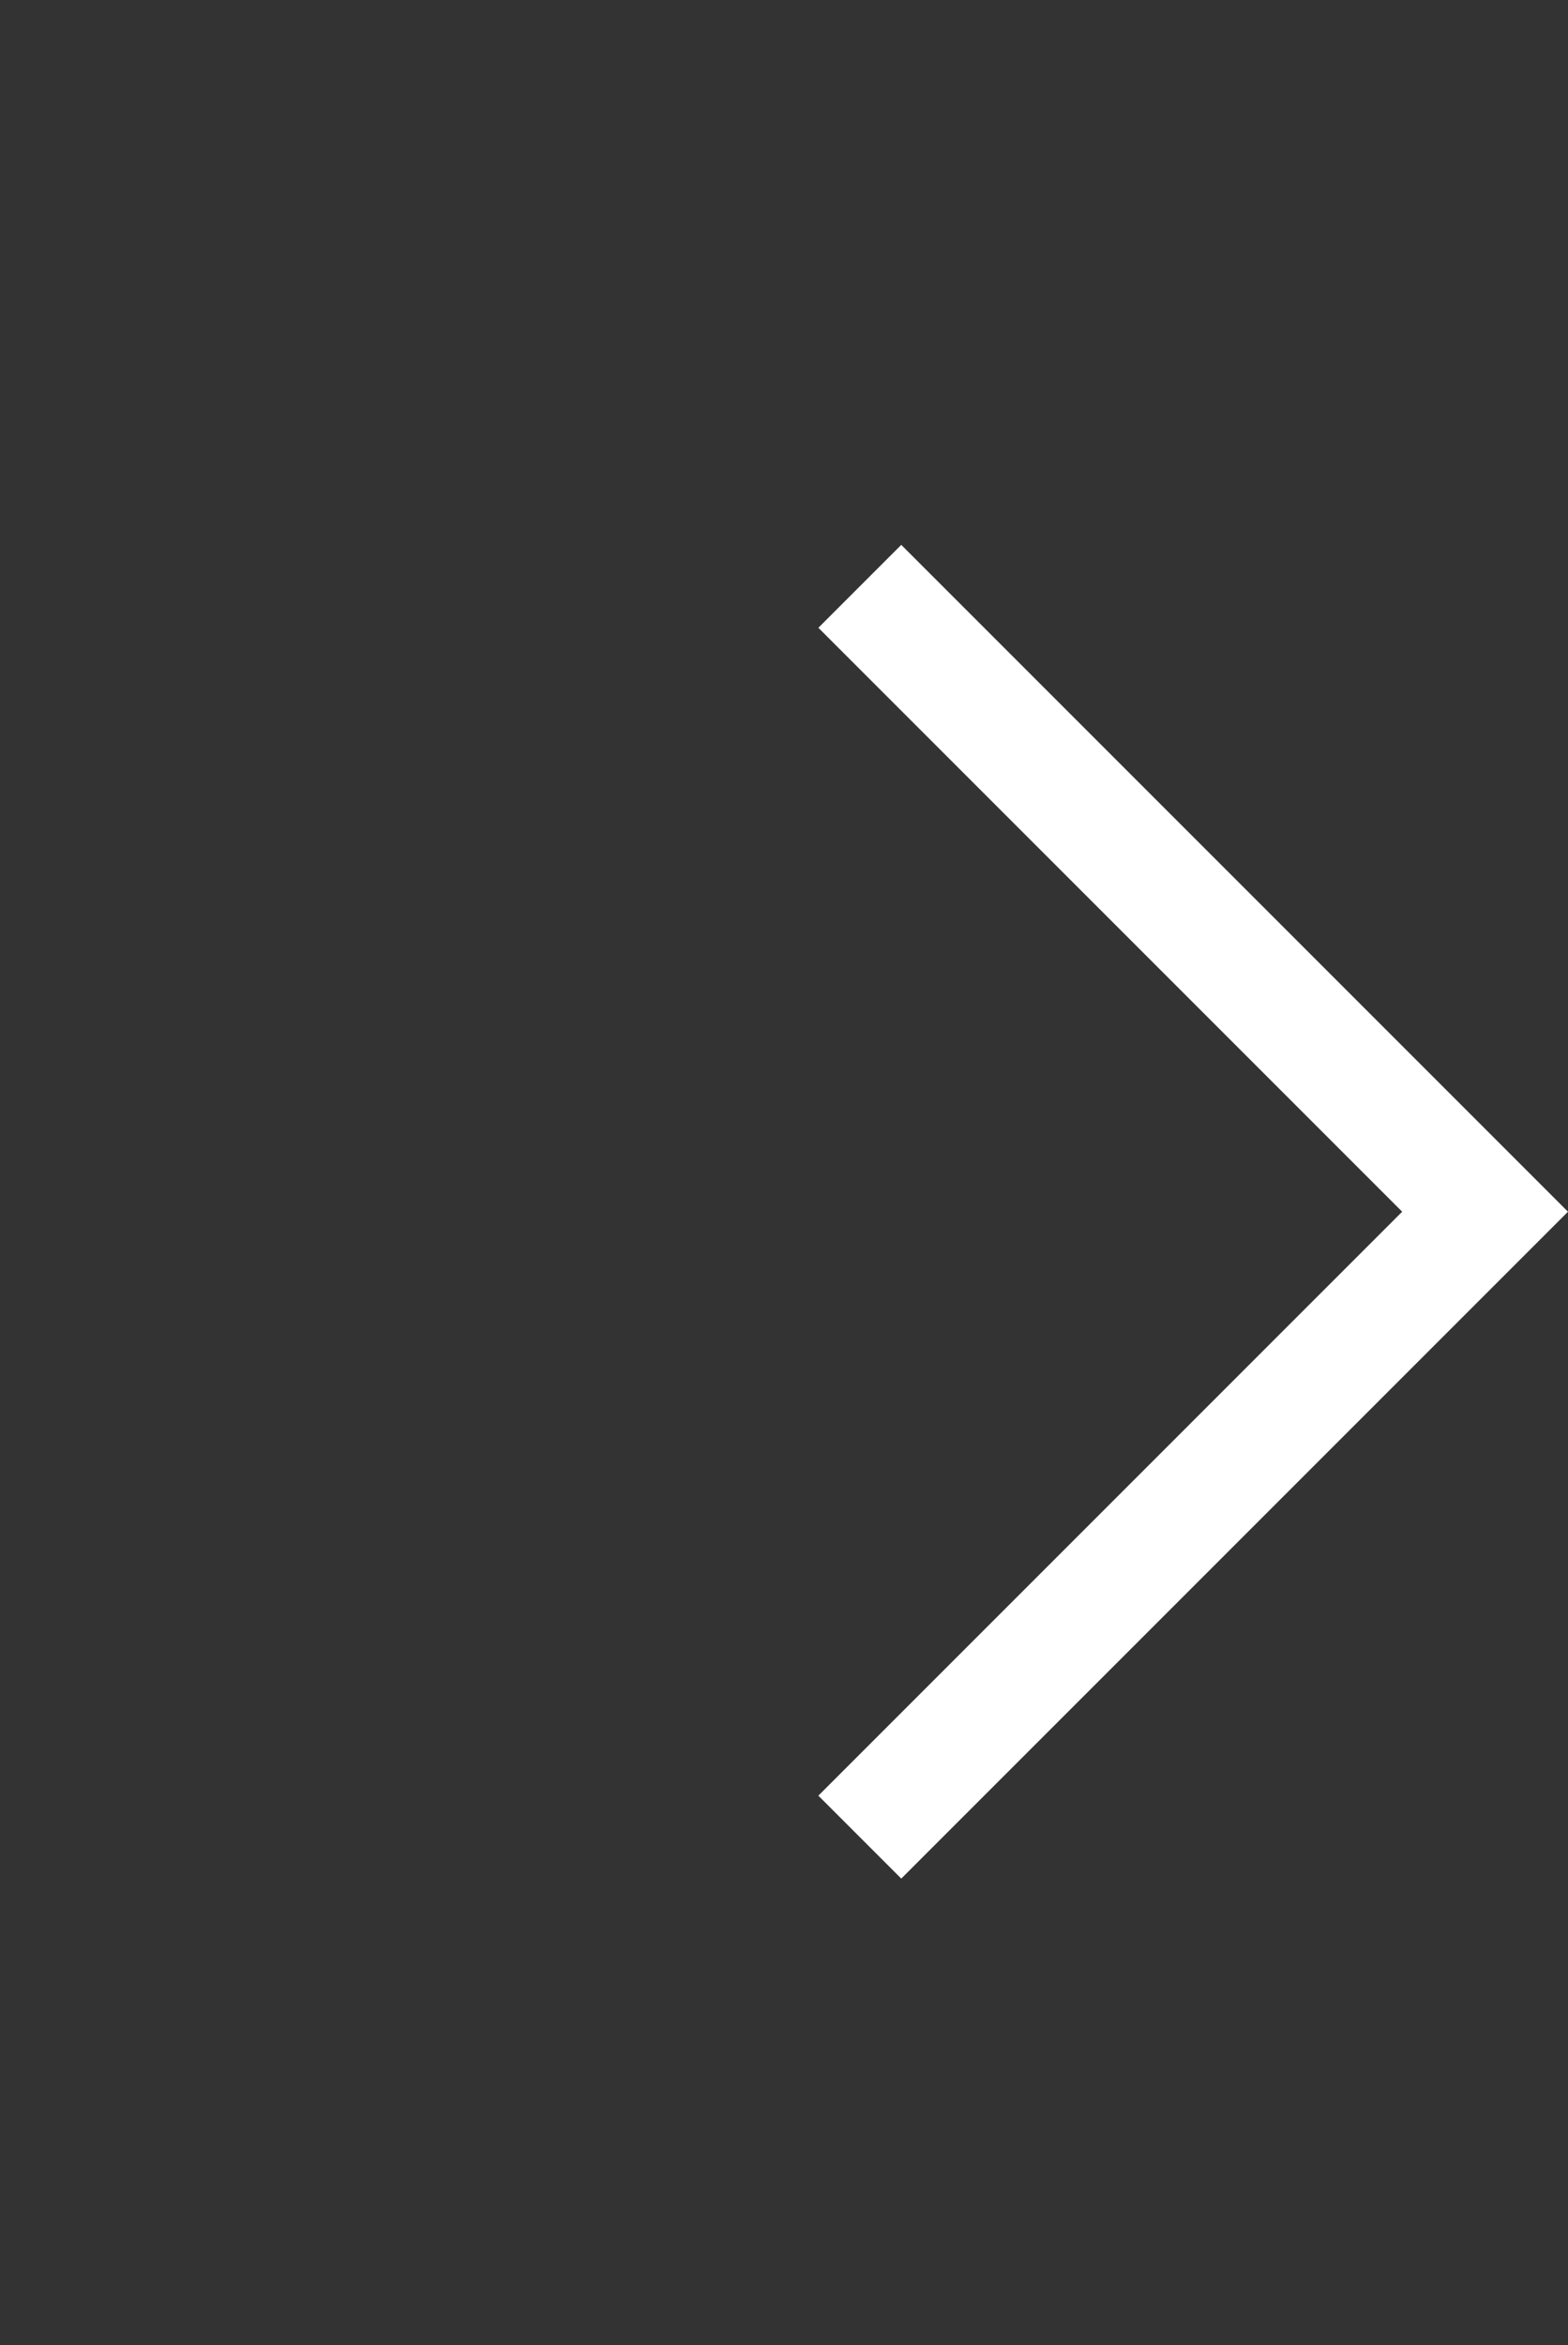 <svg xmlns="http://www.w3.org/2000/svg" width="20.062" height="30" viewBox="0 0 20.062 30">
    <rect x="0" y="0" width="20.062" height="30" fill="#333333" stroke="none"/>
    <g data-name="그룹 28772">
        <path data-name="패스 4313" d="m4195.87 539.02 8 8-8 8" transform="translate(-4184.869 -531.52)" style="fill:none;stroke:#fff;stroke-width:1.5px"/>
    </g>
</svg>
